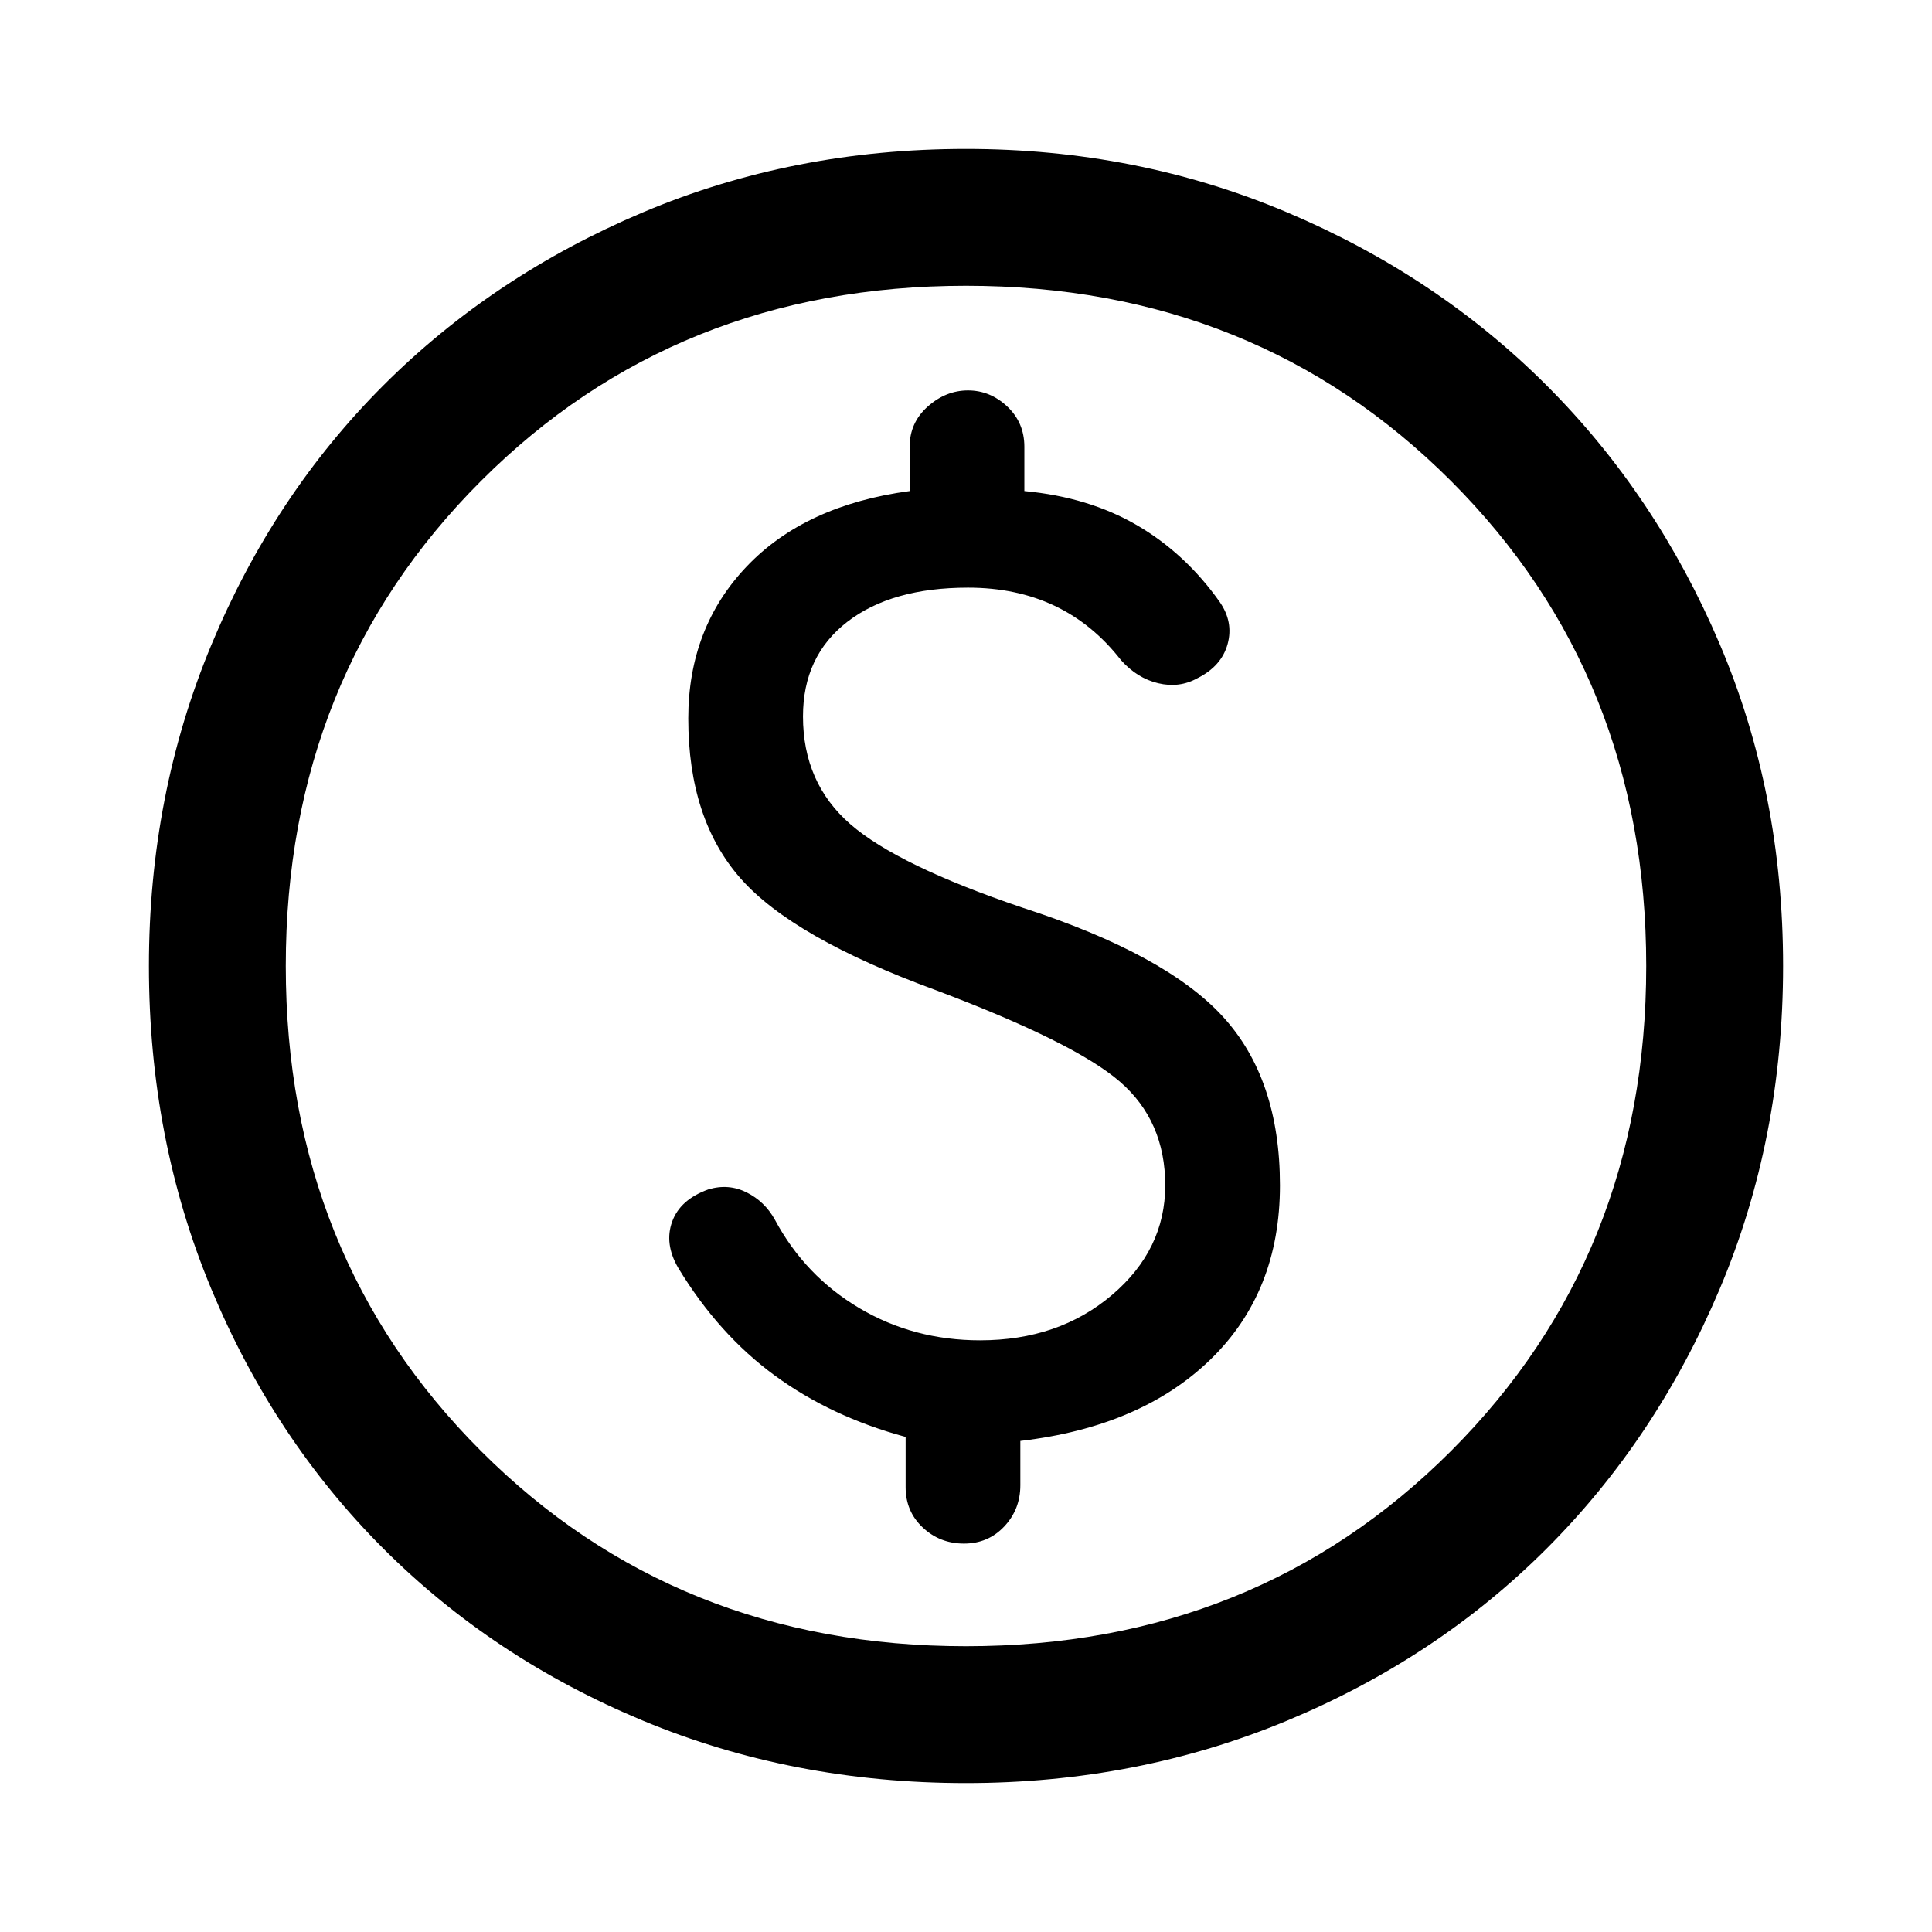 <svg xmlns="http://www.w3.org/2000/svg" height="48" width="48"><path d="M23.95 38.35Q24.55 38.35 24.95 37.925Q25.35 37.5 25.35 36.9V35.8Q28.35 35.45 30.075 33.775Q31.8 32.1 31.8 29.45Q31.8 26.8 30.375 25.25Q28.95 23.7 25.4 22.55Q22.3 21.5 21.125 20.475Q19.95 19.45 19.95 17.8Q19.95 16.3 21.05 15.45Q22.15 14.6 24.05 14.6Q25.25 14.6 26.2 15.05Q27.15 15.5 27.85 16.4Q28.25 16.85 28.775 16.975Q29.3 17.1 29.75 16.85Q30.35 16.55 30.5 16Q30.65 15.45 30.3 14.95Q29.45 13.75 28.25 13.05Q27.05 12.35 25.45 12.2V11.1Q25.45 10.5 25.025 10.1Q24.6 9.7 24.05 9.7Q23.5 9.7 23.05 10.1Q22.6 10.5 22.6 11.1V12.2Q20 12.55 18.55 14.075Q17.1 15.6 17.1 17.85Q17.1 20.35 18.4 21.825Q19.7 23.3 23.25 24.6Q26.7 25.9 27.825 26.875Q28.95 27.85 28.95 29.45Q28.95 31.05 27.625 32.175Q26.3 33.3 24.35 33.3Q22.7 33.3 21.35 32.5Q20 31.7 19.25 30.3Q19 29.85 18.55 29.625Q18.1 29.4 17.6 29.55Q16.9 29.8 16.7 30.35Q16.5 30.9 16.85 31.5Q17.85 33.15 19.25 34.175Q20.65 35.2 22.5 35.7V36.95Q22.5 37.55 22.925 37.95Q23.35 38.35 23.95 38.35ZM24 44.3Q19.7 44.3 15.975 42.75Q12.25 41.2 9.525 38.475Q6.8 35.75 5.25 32.025Q3.7 28.3 3.7 24Q3.7 19.75 5.25 16.025Q6.8 12.3 9.525 9.575Q12.25 6.85 15.975 5.275Q19.7 3.7 24 3.7Q28.25 3.7 31.975 5.275Q35.7 6.85 38.425 9.575Q41.15 12.3 42.725 16Q44.3 19.7 44.3 24Q44.3 28.3 42.725 32.025Q41.15 35.75 38.425 38.475Q35.7 41.2 31.975 42.75Q28.25 44.3 24 44.3ZM24 24Q24 24 24 24Q24 24 24 24Q24 24 24 24Q24 24 24 24Q24 24 24 24Q24 24 24 24Q24 24 24 24Q24 24 24 24ZM24 40.9Q31.2 40.9 36.05 36.05Q40.9 31.2 40.9 24Q40.9 16.8 36.05 11.95Q31.2 7.1 24 7.1Q16.8 7.1 11.95 11.95Q7.1 16.8 7.1 24Q7.1 31.2 11.95 36.05Q16.8 40.9 24 40.9Z"/></svg>
